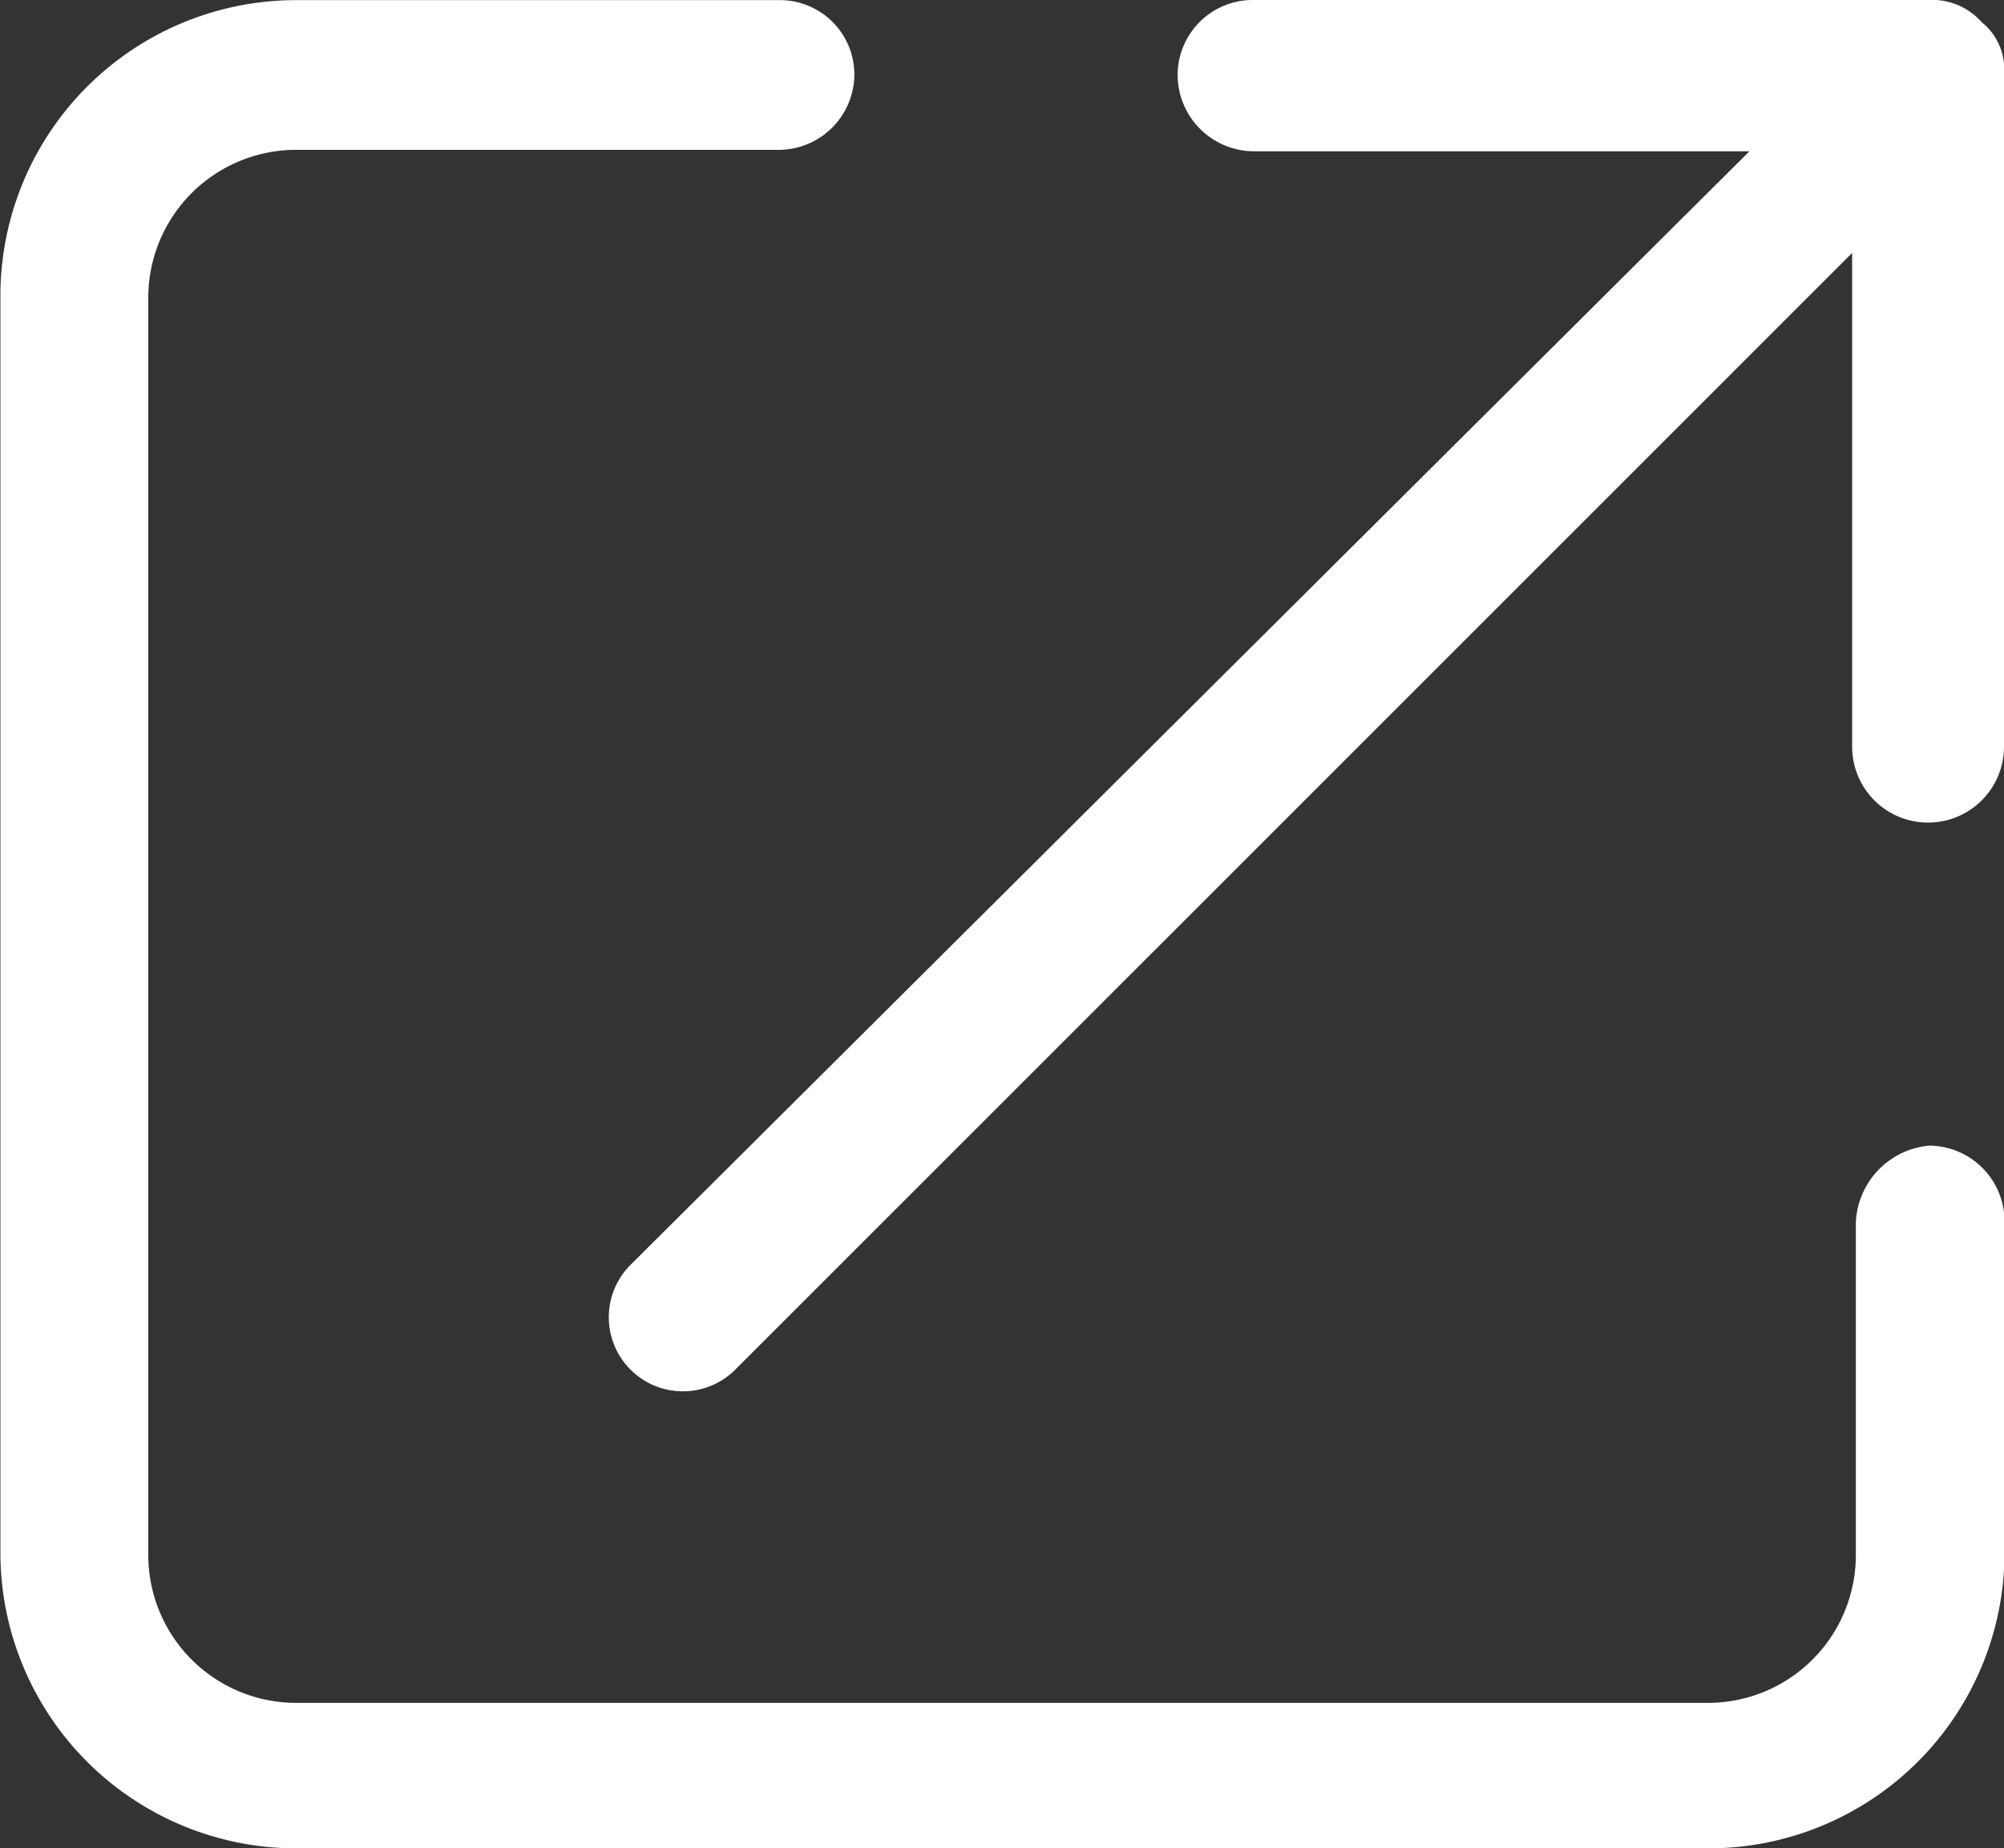 <svg id="组_964" data-name="组 964" xmlns="http://www.w3.org/2000/svg" width="15.176" height="14" viewBox="0 0 15.176 14">
  <rect x="0" y="0" width="15.176" height="14" fill="#333333" stroke="none"/>
  <path id="路径_4733" data-name="路径 4733" d="M316.554,2403.261v2.52a1.12,1.12,0,0,1-1.122,1.118H304.745a1.12,1.12,0,0,1-1.122-1.118v-9.528a1.12,1.12,0,0,1,1.122-1.118H308.4a.574.574,0,0,0,.57-.567.564.564,0,0,0-.57-.567h-3.652a2.24,2.24,0,0,0-2.245,2.236v9.528a2.241,2.241,0,0,0,2.245,2.236h10.687a2.241,2.241,0,0,0,2.245-2.236v-2.52a.574.574,0,0,0-.57-.567A.611.611,0,0,0,316.554,2403.261Z" transform="translate(-302.5 -2394)" fill="#fff"/>
  <path id="路径_4734" data-name="路径 4734" d="M339.264,2395.146h-3.755a.58.58,0,0,1-.575-.573.569.569,0,0,1,.575-.573h5.108a.5.5,0,0,1,.406.168.457.457,0,0,1,.169.4v5.088a.575.575,0,0,1-1.15,0v-3.74l-8.457,8.458a.561.561,0,1,1-.795-.792Z" transform="translate(-326.016 -2394)" fill="#fff"/>
</svg>
